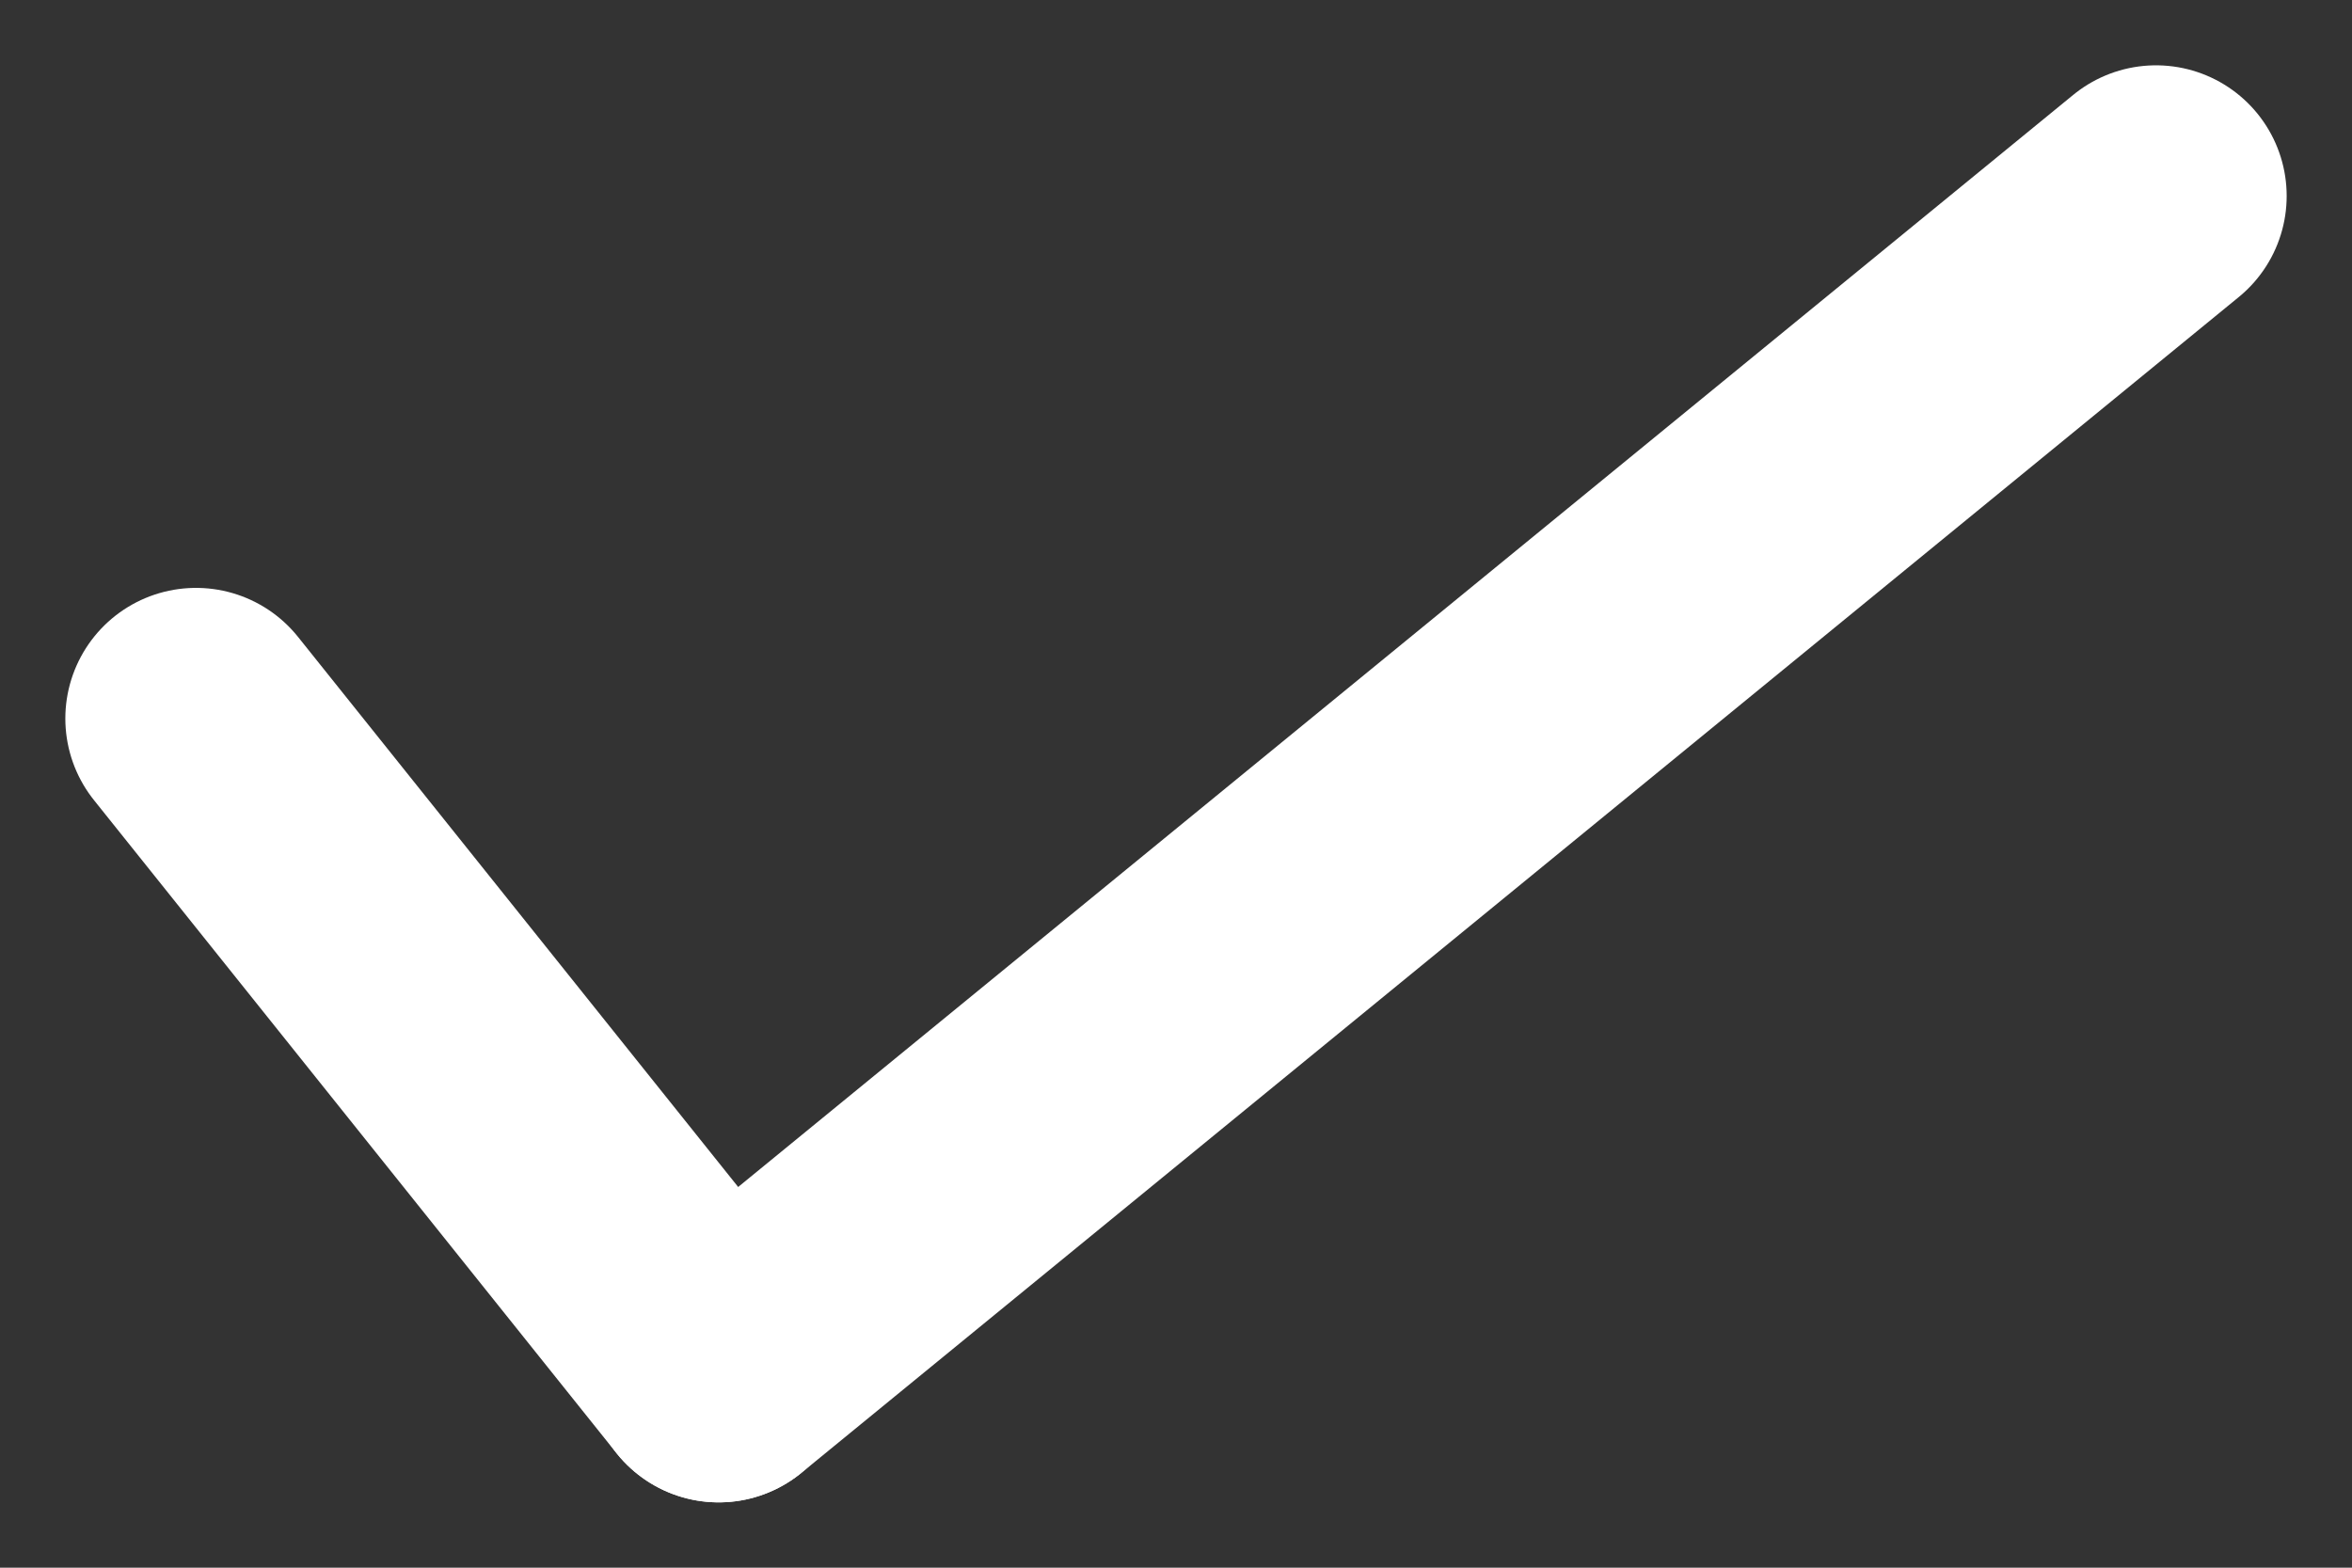<?xml version="1.0" encoding="UTF-8"?>
<svg width="18px" height="12px" viewBox="0 0 18 12" version="1.1" xmlns="http://www.w3.org/2000/svg" xmlns:xlink="http://www.w3.org/1999/xlink">
    <rect x="0" y="0" width="18" height="12" fill="#333333" stroke="none"/>
    <!-- Generator: Sketch 50 (54983) - http://www.bohemiancoding.com/sketch -->
    <title>Group</title>
    <desc>Created with Sketch.</desc>
    <defs></defs>
    <g id="Page-1" stroke="none" stroke-width="1" fill="none" fill-rule="evenodd" stroke-linecap="round">
        <g id="Unconfirmed-errors" transform="translate(-308, -256)" stroke="#FFFFFF" stroke-width="2">
            <g id="Group-3" transform="translate(293, 238)">
                <g id="Group" transform="translate(16, 19)">
                    <path d="M15.5,0.5 L4.5,9.5" id="Line"></path>
                    <path d="M0.5,4.5 L4.5,9.5" id="Line-2"></path>
                </g>
            </g>
        </g>
    </g>
</svg>